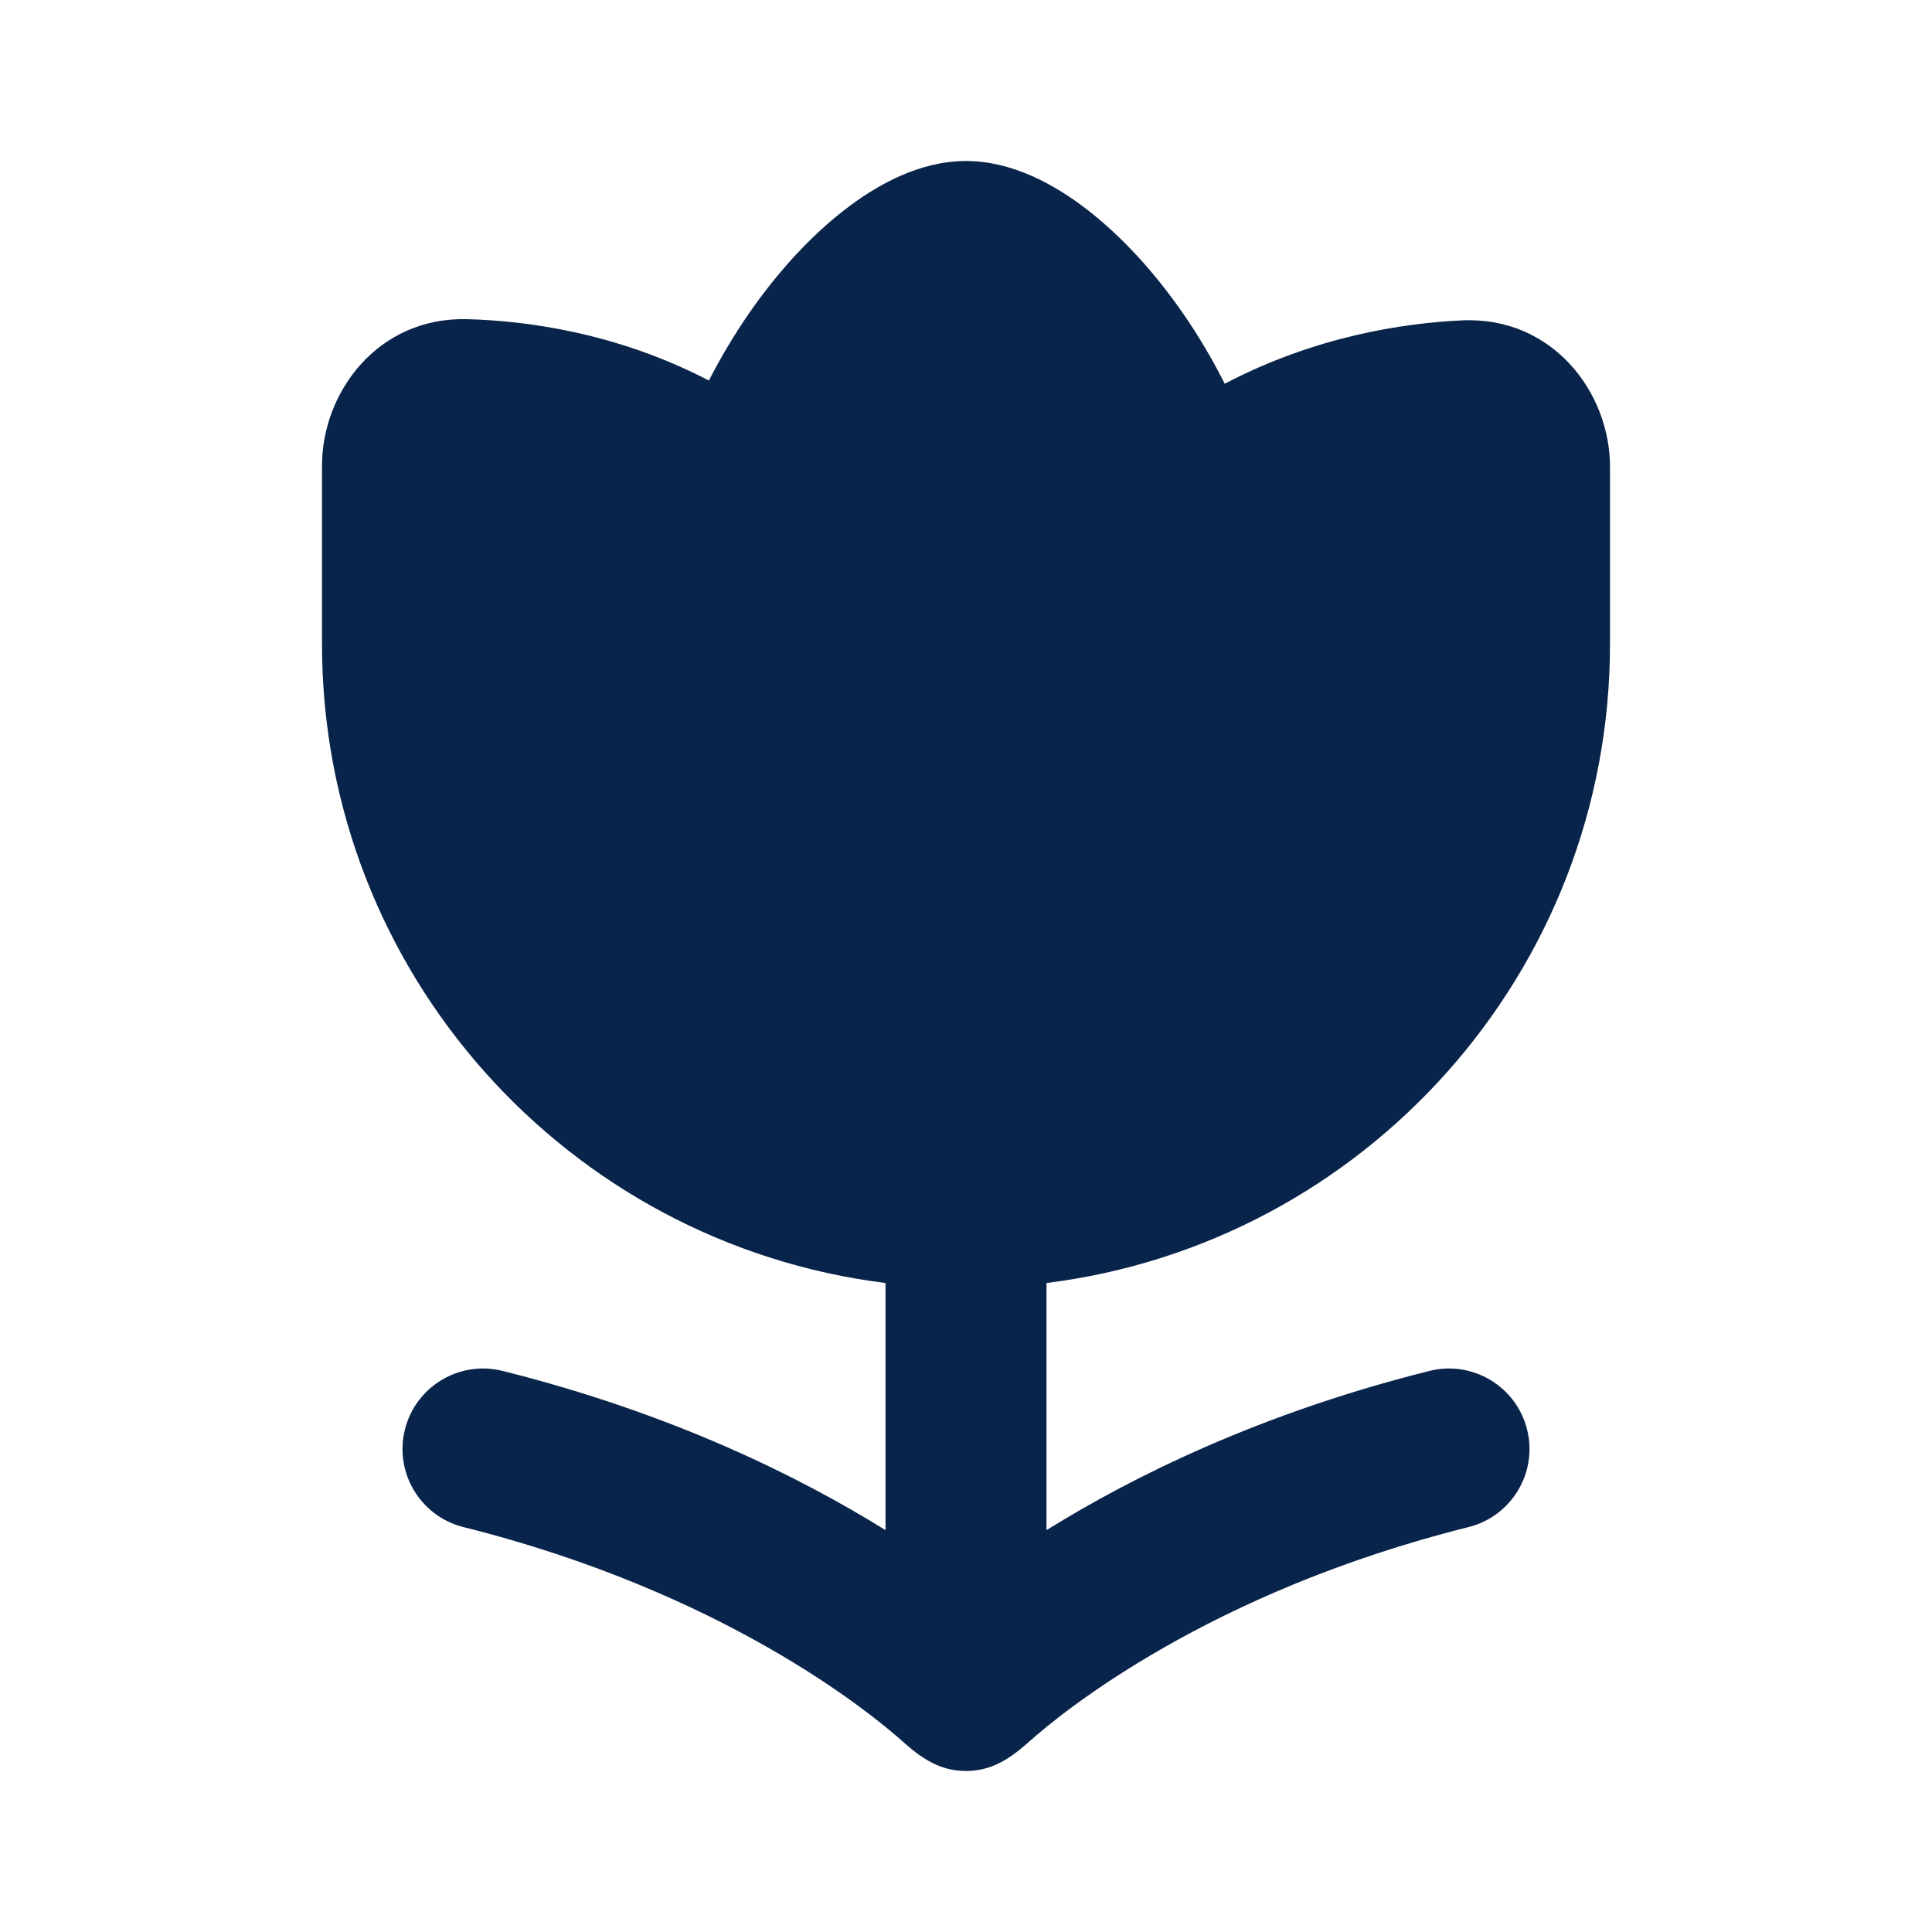 <?xml version="1.0" encoding="UTF-8"?>
<svg width="24px" height="24px" viewBox="0 0 24 24" version="1.1" xmlns="http://www.w3.org/2000/svg" xmlns:xlink="http://www.w3.org/1999/xlink">
    <title>flower_4_fill</title>
    <g id="Icon" stroke="none" stroke-width="1" fill="none" fill-rule="evenodd">
        <g id="Nature" transform="translate(-240, -146)" fill-rule="nonzero">
            <g id="flower_4_fill" transform="translate(240, 146)">
                <path d="M24,0 L24,24 L0,24 L0,0 L24,0 Z M12.594,23.258 L12.582,23.259 L12.511,23.295 L12.492,23.299 L12.477,23.295 L12.406,23.259 C12.396,23.256 12.387,23.259 12.382,23.265 L12.378,23.276 L12.361,23.703 L12.366,23.724 L12.377,23.736 L12.48,23.81 L12.495,23.814 L12.507,23.81 L12.611,23.736 L12.623,23.72 L12.627,23.703 L12.61,23.276 C12.608,23.266 12.601,23.259 12.594,23.258 Z M12.858,23.145 L12.845,23.147 L12.66,23.24 L12.65,23.25 L12.647,23.261 L12.665,23.691 L12.67,23.703 L12.678,23.71 L12.879,23.803 C12.891,23.807 12.902,23.803 12.908,23.795 L12.912,23.781 L12.878,23.166 C12.875,23.155 12.867,23.147 12.858,23.145 Z M12.143,23.147 C12.133,23.142 12.122,23.145 12.116,23.153 L12.11,23.166 L12.076,23.781 C12.075,23.793 12.083,23.802 12.093,23.805 L12.108,23.803 L12.309,23.71 L12.319,23.702 L12.322,23.691 L12.34,23.261 L12.337,23.248 L12.328,23.24 L12.143,23.147 Z" id="MingCute"></path>
                <path d="M10.499,2.601 C10.89,2.299 11.421,2 12,2 C12.579,2 13.11,2.299 13.501,2.601 C13.925,2.928 14.337,3.374 14.698,3.896 C14.881,4.161 15.056,4.453 15.214,4.767 C16.337,4.178 17.432,4.014 18.159,3.98 C19.287,3.927 20,4.876 20,5.798 L20,8 C20,12.08 16.946,15.446 13,15.938 L13,19.008 C14.076,18.339 15.662,17.554 17.758,17.03 C18.293,16.896 18.836,17.222 18.97,17.758 C19.104,18.293 18.778,18.836 18.242,18.97 C15.024,19.775 13.207,21.259 12.793,21.628 C12.56,21.836 12.329,22 12,22 C11.675,22 11.444,21.84 11.213,21.633 C10.812,21.275 8.992,19.779 5.757,18.97 C5.222,18.836 4.896,18.293 5.03,17.758 C5.164,17.222 5.707,16.896 6.243,17.03 C8.338,17.554 9.924,18.339 11,19.008 L11,15.938 C7.054,15.446 4,12.08 4,8 L4,5.784 C4,4.875 4.692,3.934 5.807,3.965 C6.541,3.985 7.661,4.132 8.806,4.727 C8.959,4.429 9.127,4.15 9.302,3.896 C9.663,3.374 10.075,2.928 10.499,2.601 Z" id="路径" fill="#09244B"></path>
            </g>
        </g>
    </g>
</svg>